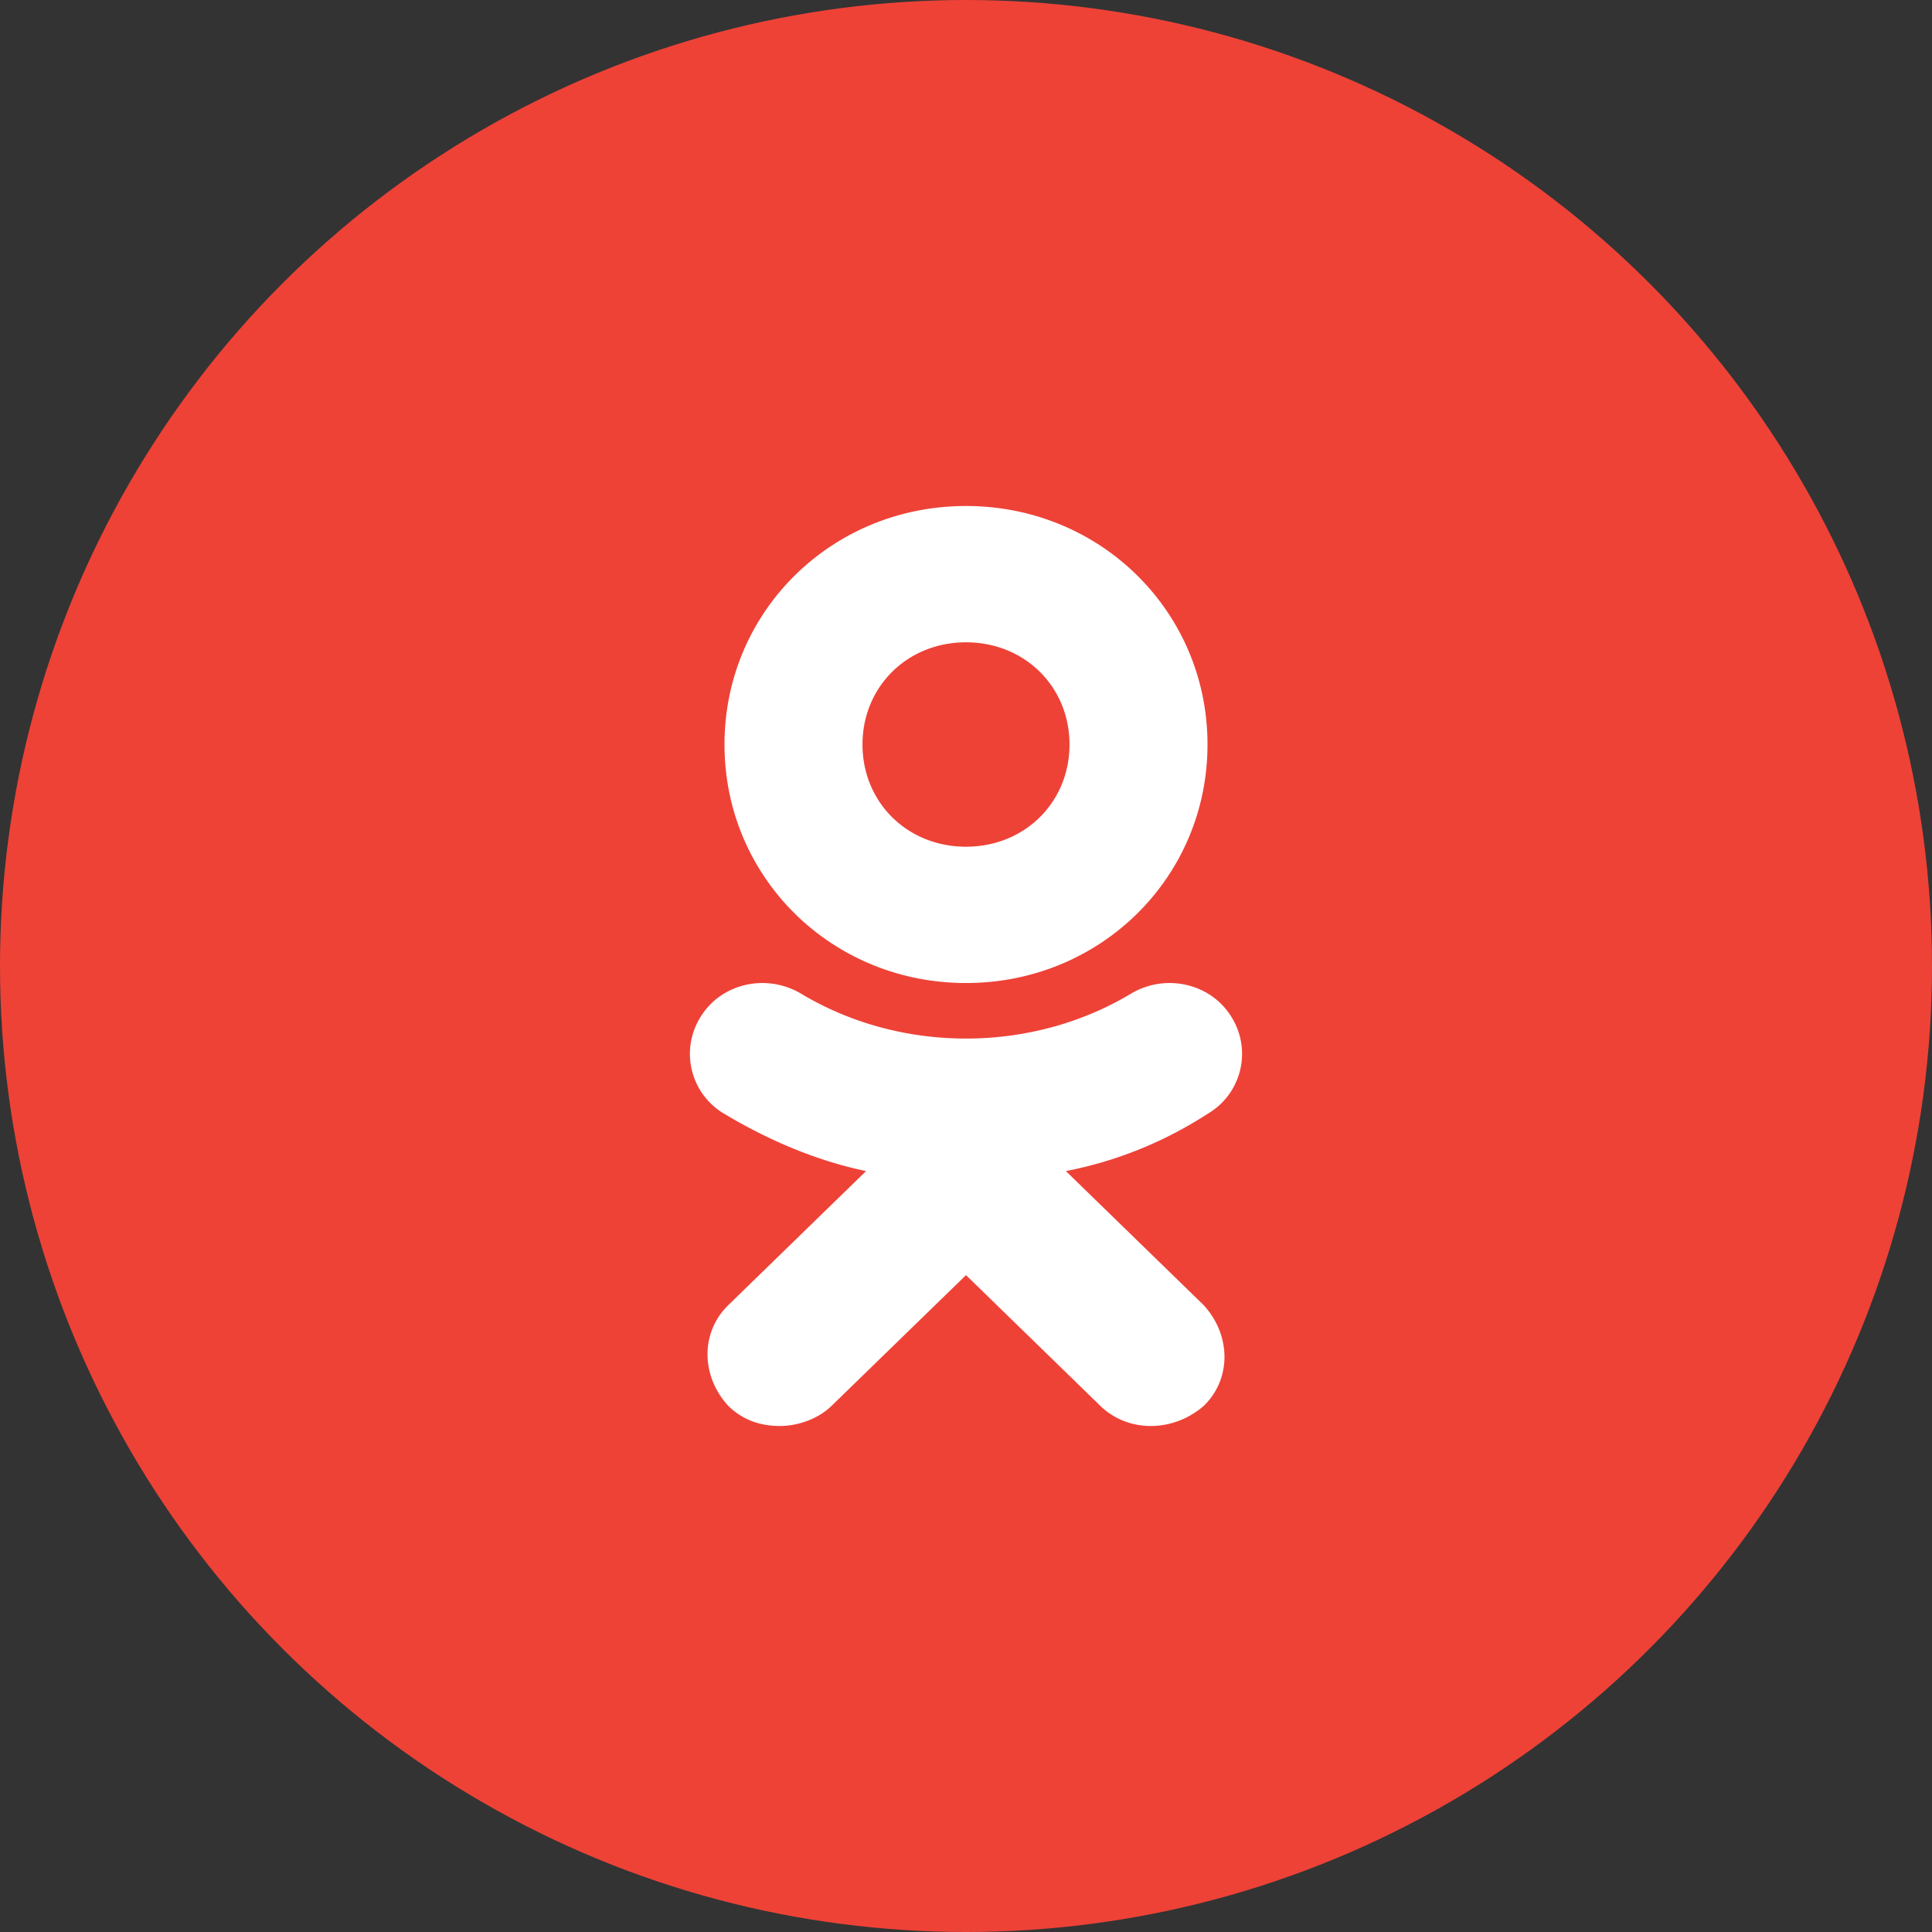 <svg xmlns="http://www.w3.org/2000/svg" width="42" height="42" viewBox="0 0 42 42">
    <rect x="0" y="0" width="42" height="42" fill="#333333" stroke="none"/>
    <g fill="none" fill-rule="evenodd">
        <circle cx="21" cy="21" r="21" fill="#ee4237" opacity="1"/>
        <path fill="#fff" fill-rule="nonzero" d="M23.172 25.458a8.688 8.688 0 0 0 3.073-1.24 1.51 1.51 0 0 0 .524-2.113c-.448-.729-1.423-.948-2.172-.51-2.175 1.31-5.02 1.31-7.194 0-.75-.438-1.724-.219-2.172.51a1.51 1.51 0 0 0 .524 2.114c.975.583 2.023 1.022 3.073 1.239l-2.997 2.916c-.6.584-.6 1.532 0 2.187.299.294.673.439 1.124.439.375 0 .823-.145 1.124-.439L21 27.72l2.92 2.842c.6.584 1.576.584 2.249 0 .6-.58.6-1.53 0-2.187l-2.997-2.916zM21 11c-2.924 0-5.25 2.297-5.25 5.185 0 2.888 2.326 5.185 5.25 5.185s5.25-2.297 5.25-5.185C26.25 13.297 23.924 11 21 11zm0 7.407c-1.274 0-2.25-.963-2.25-2.222 0-1.258.976-2.222 2.25-2.222s2.25.964 2.25 2.222c0 1.259-.976 2.222-2.25 2.222z"/>
    </g>
</svg>
